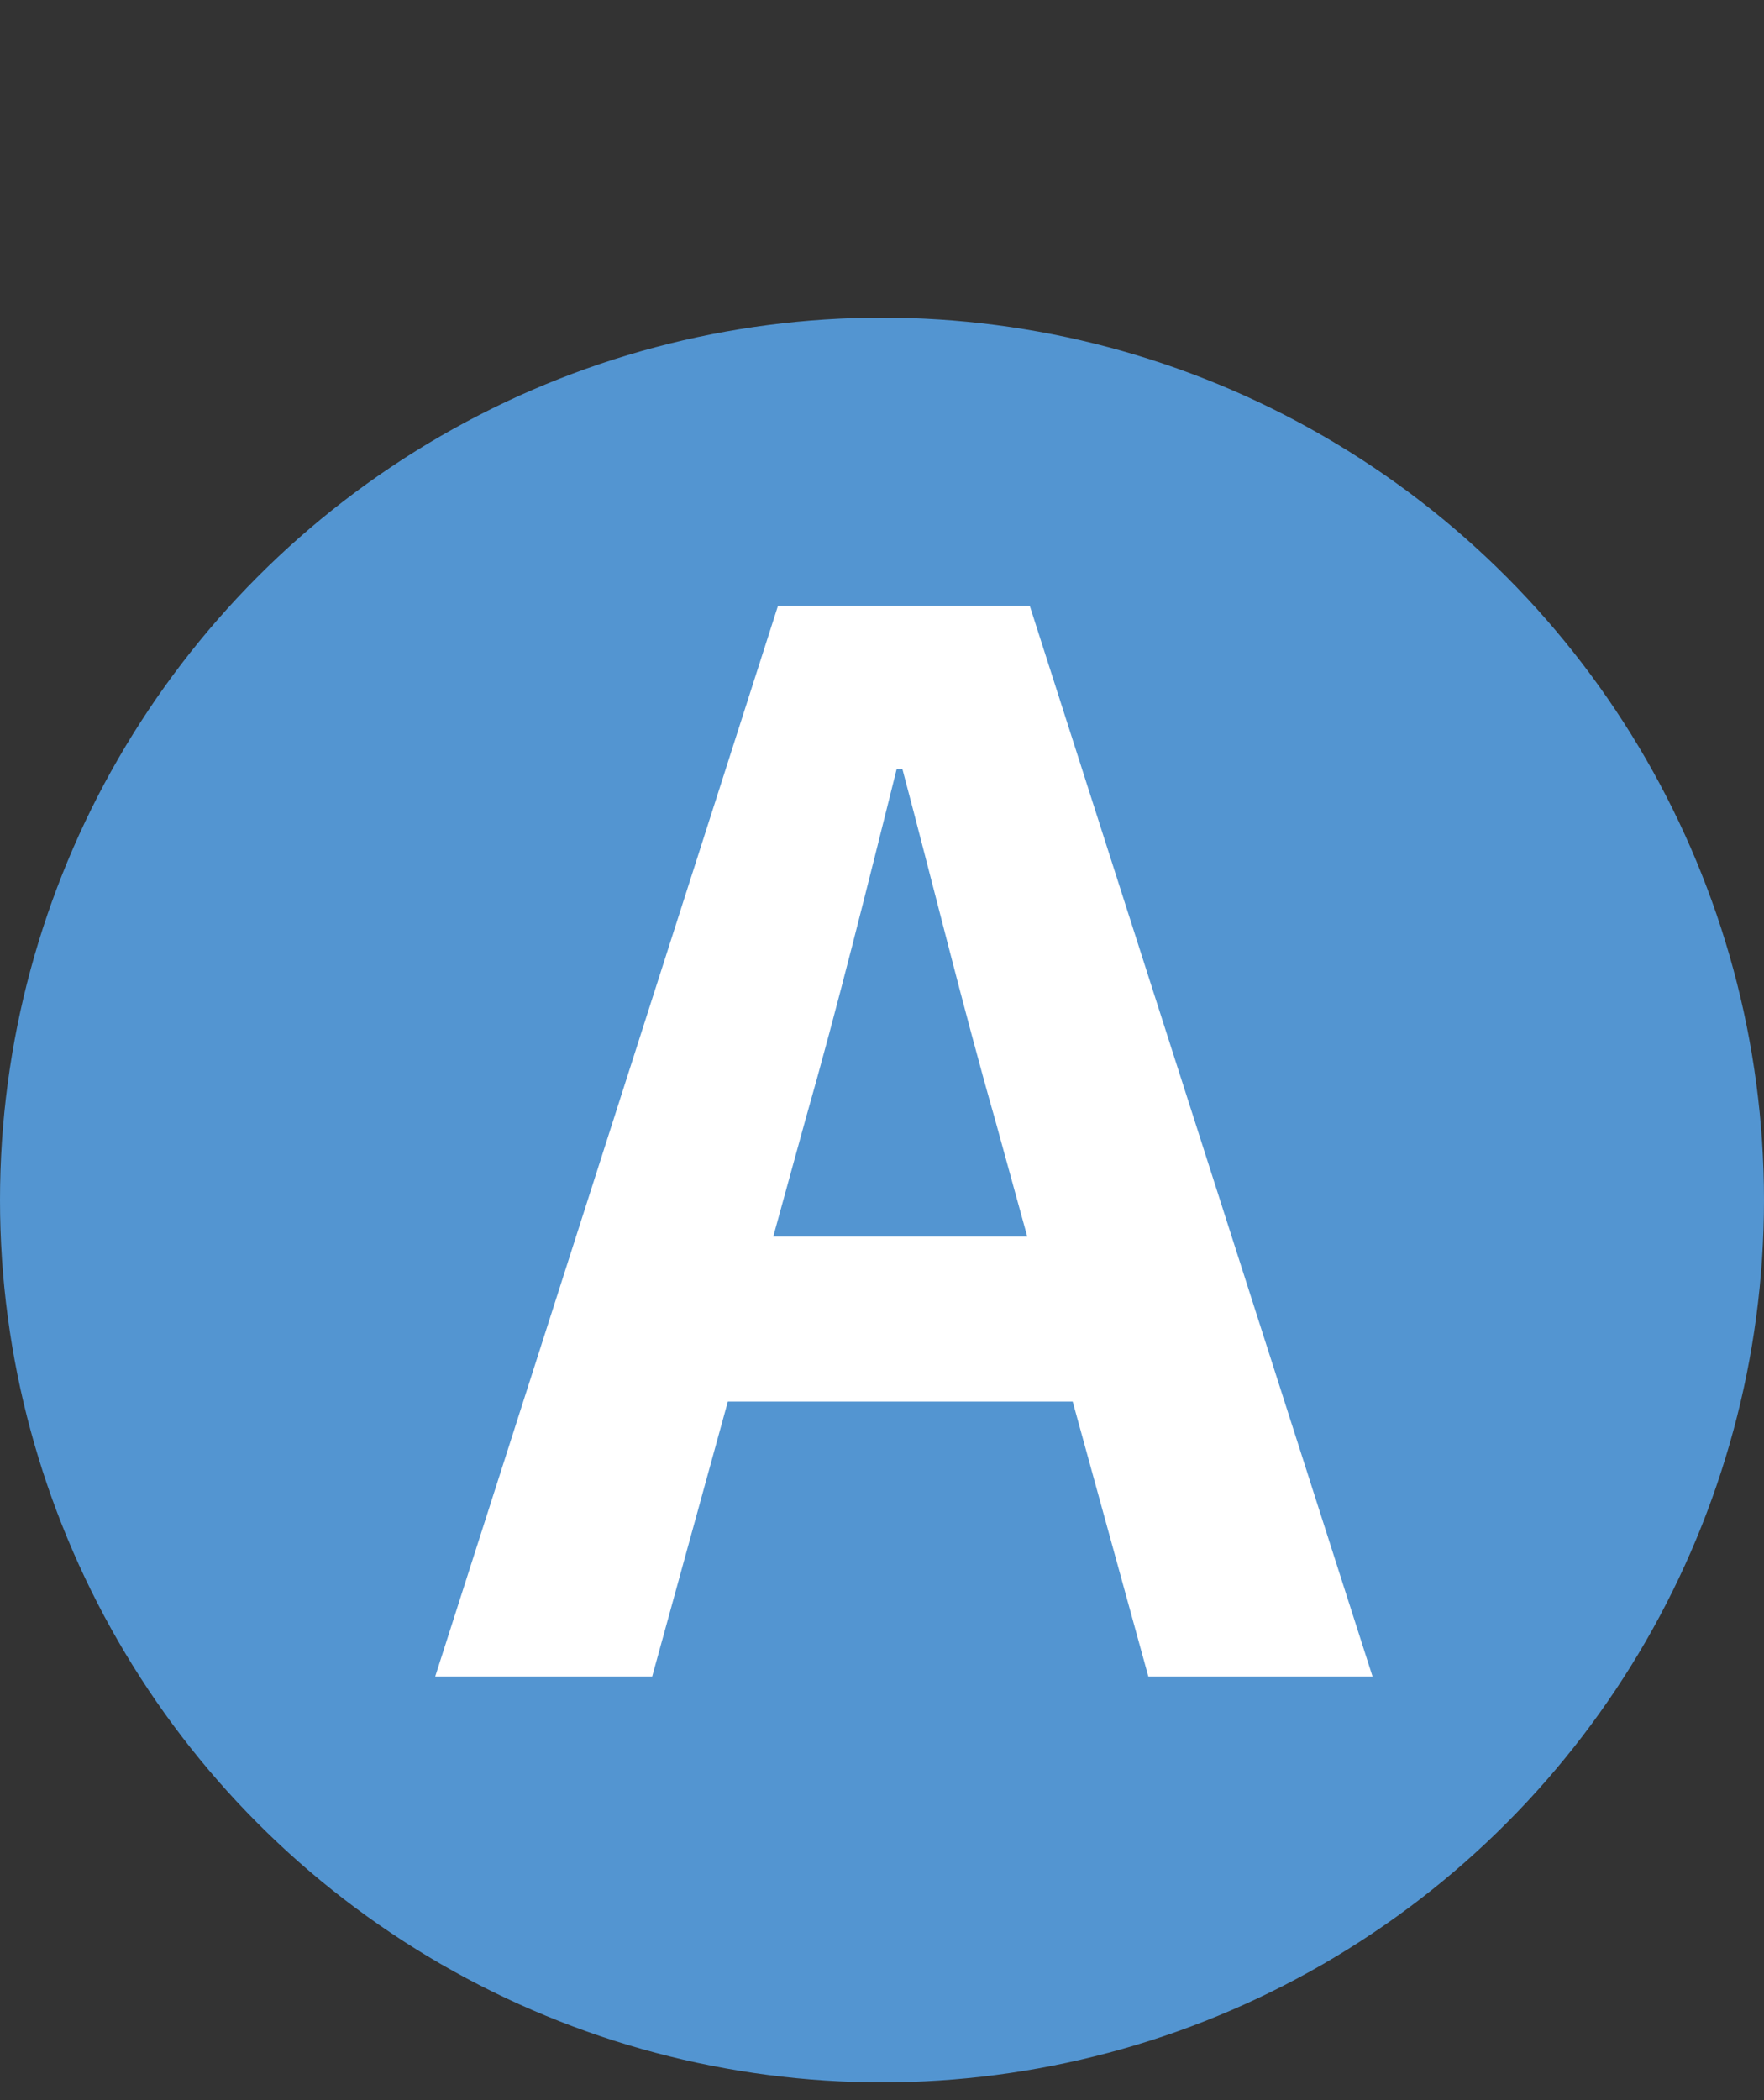 <svg width="100" height="119" viewBox="0 0 100 119" fill="none" xmlns="http://www.w3.org/2000/svg">
<rect x="0" y="0" width="100" height="119" fill="#333333" stroke="none"/>
<circle cx="50" cy="68" r="50" fill="#5395D1"/>
<path d="M24.672 95L44.106 34.32H58.374L77.808 95H65.098L56.406 63.43C54.602 57.116 52.88 50.064 51.158 43.586H50.83C49.19 50.146 47.468 57.116 45.664 63.43L36.972 95H24.672ZM36.726 79.42V70.072H65.59V79.42H36.726Z" fill="white"/>
</svg>

